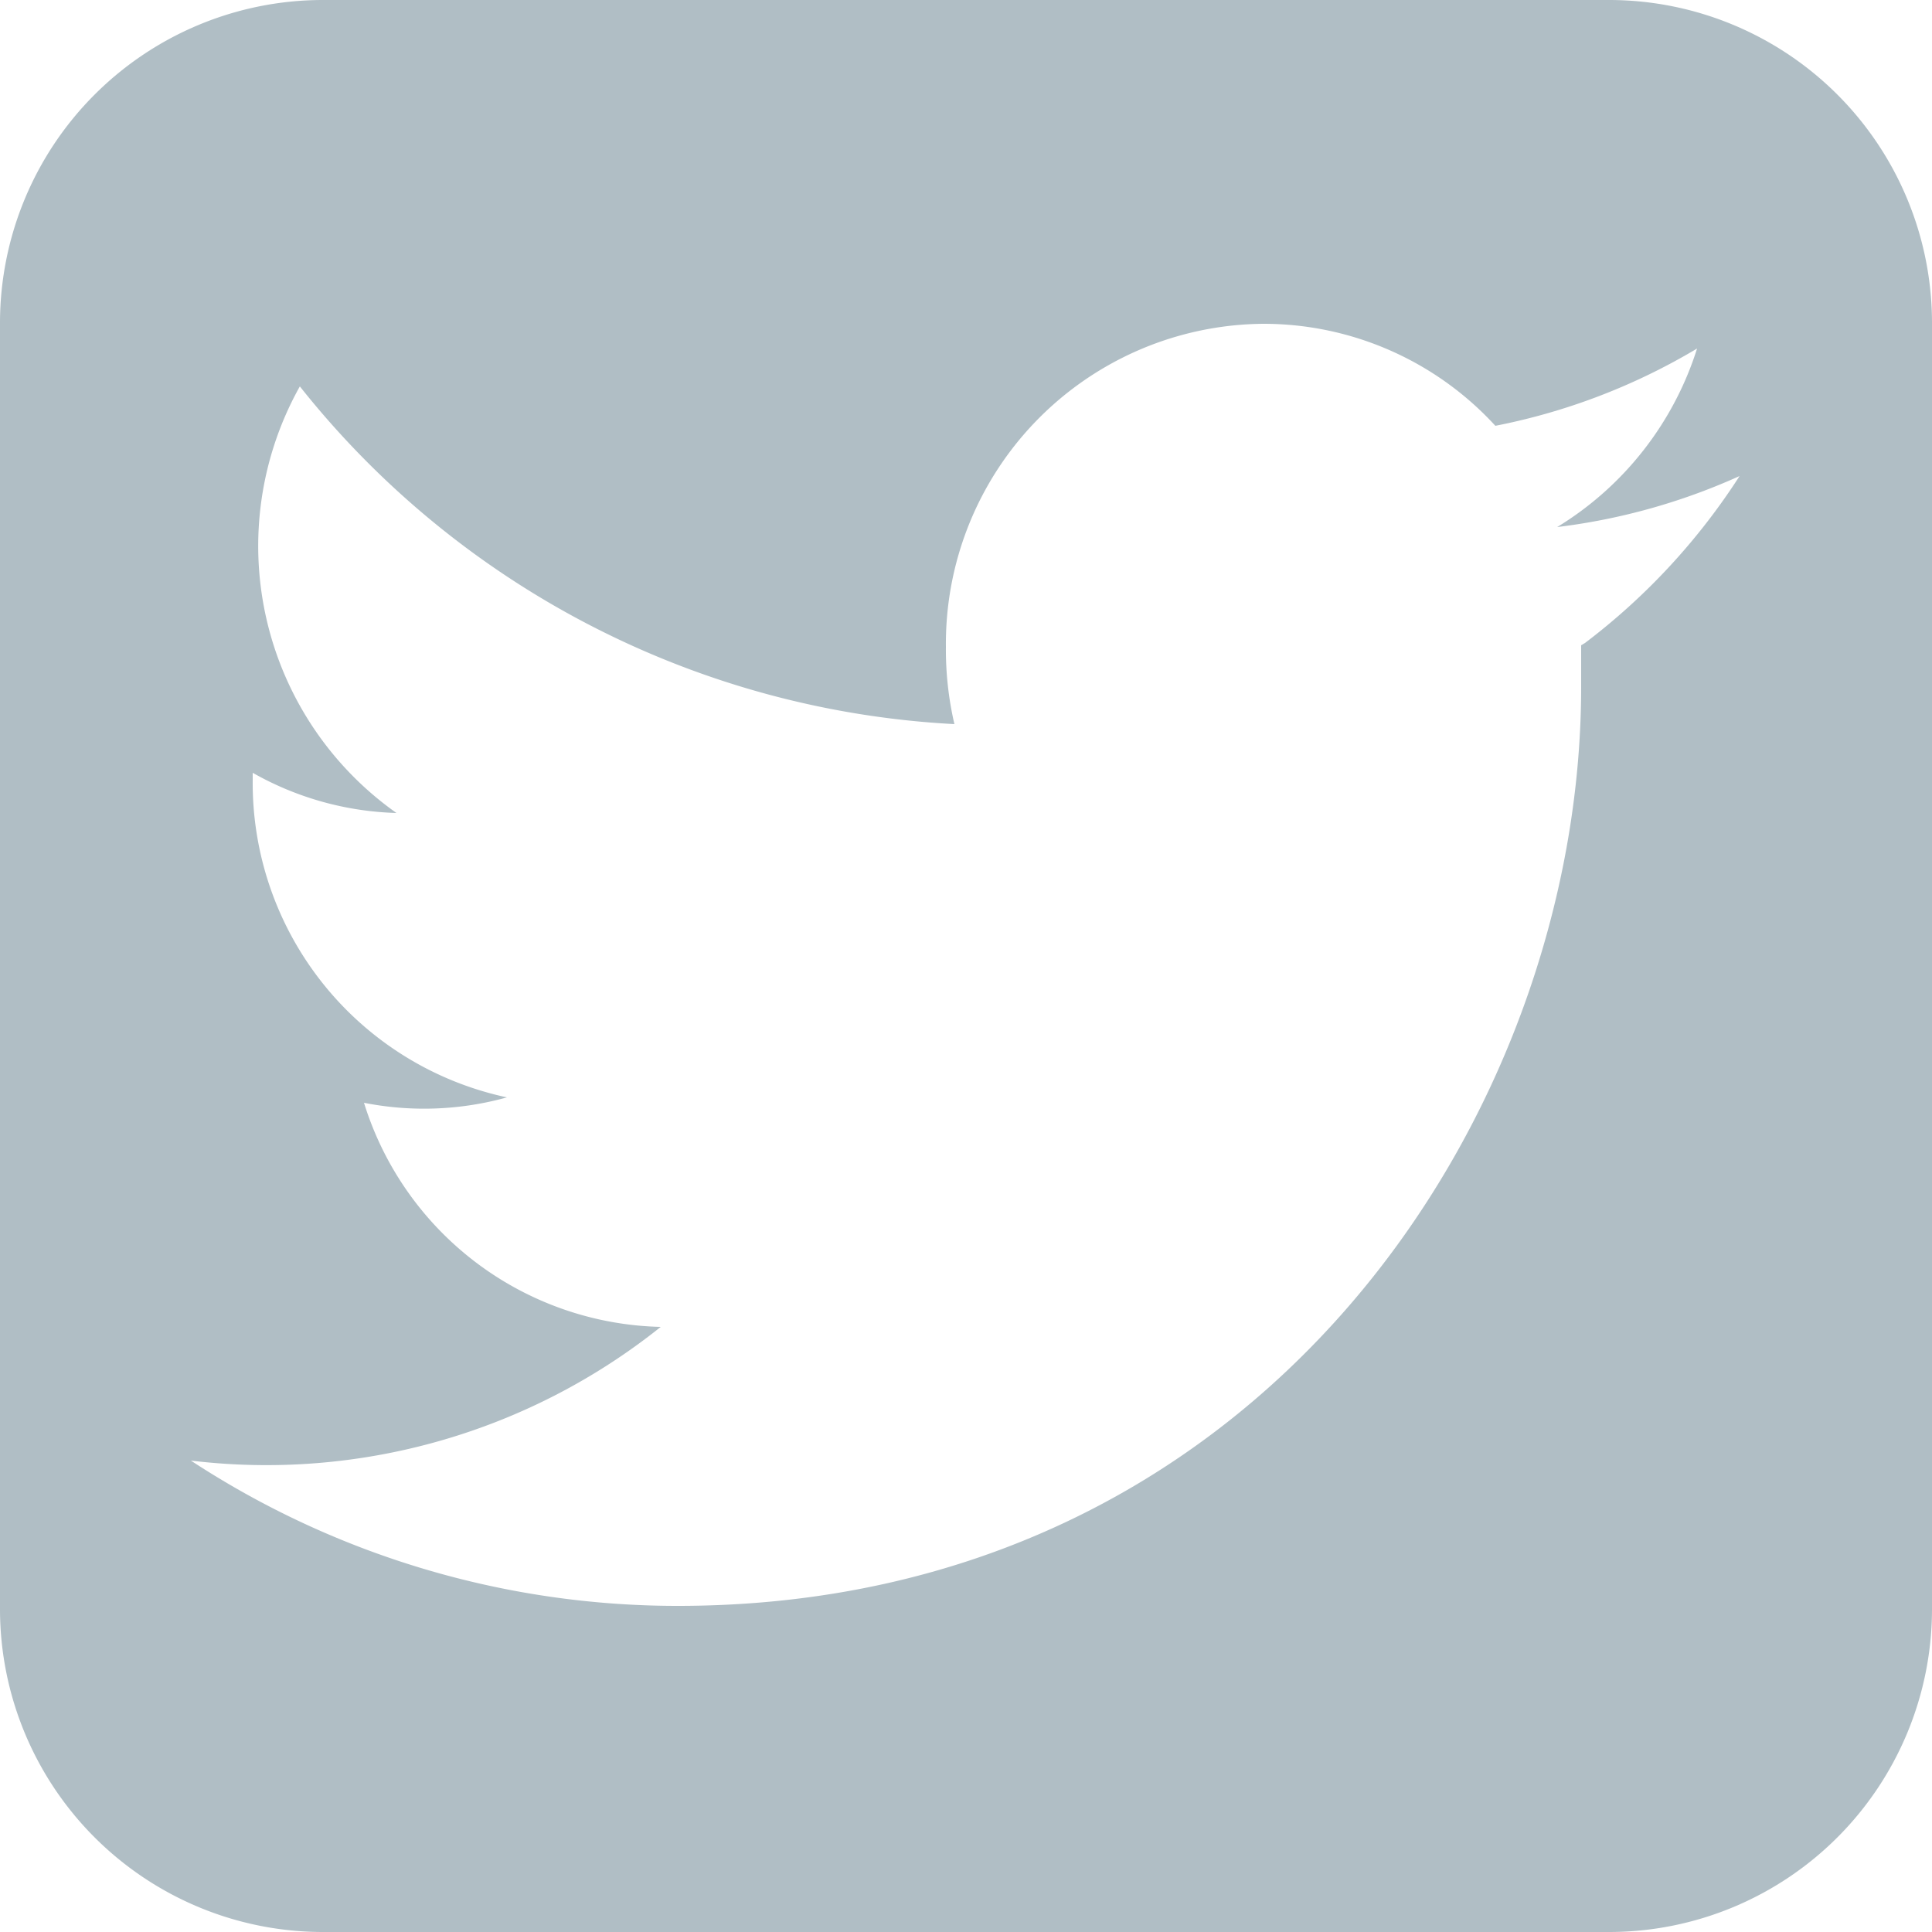 <svg xmlns="http://www.w3.org/2000/svg" viewBox="0 0 25 25"><defs><style>.cls-1{fill:#b0bec5;}</style></defs><title>icone-twitter</title><g id="Calque_2" data-name="Calque 2"><g id="Content"><path class="cls-1" d="M20.83,0H4.17A4.18,4.18,0,0,0,0,4.17V20.83A4.18,4.18,0,0,0,4.17,25H20.83A4.18,4.18,0,0,0,25,20.83V4.17A4.18,4.18,0,0,0,20.83,0Zm-.37,8.35q0,.27,0,.54c0,5.52-4.13,11.89-11.69,11.89a11.48,11.48,0,0,1-6.3-1.88,8.17,8.17,0,0,0,6.08-1.73,4.12,4.12,0,0,1-3.84-2.9,4,4,0,0,0,1.85-.07,4.16,4.16,0,0,1-3.29-4.1V10a4,4,0,0,0,1.86.52A4.23,4.23,0,0,1,3.88,5a11.59,11.59,0,0,0,8.47,4.37,4.26,4.26,0,0,1-.11-1,4.14,4.14,0,0,1,4.11-4.18,4.07,4.07,0,0,1,3,1.32,8.14,8.14,0,0,0,2.61-1,4.18,4.18,0,0,1-1.81,2.31,8.1,8.1,0,0,0,2.36-.66,8.43,8.43,0,0,1-2,2.16Zm0,0"/></g></g></svg>